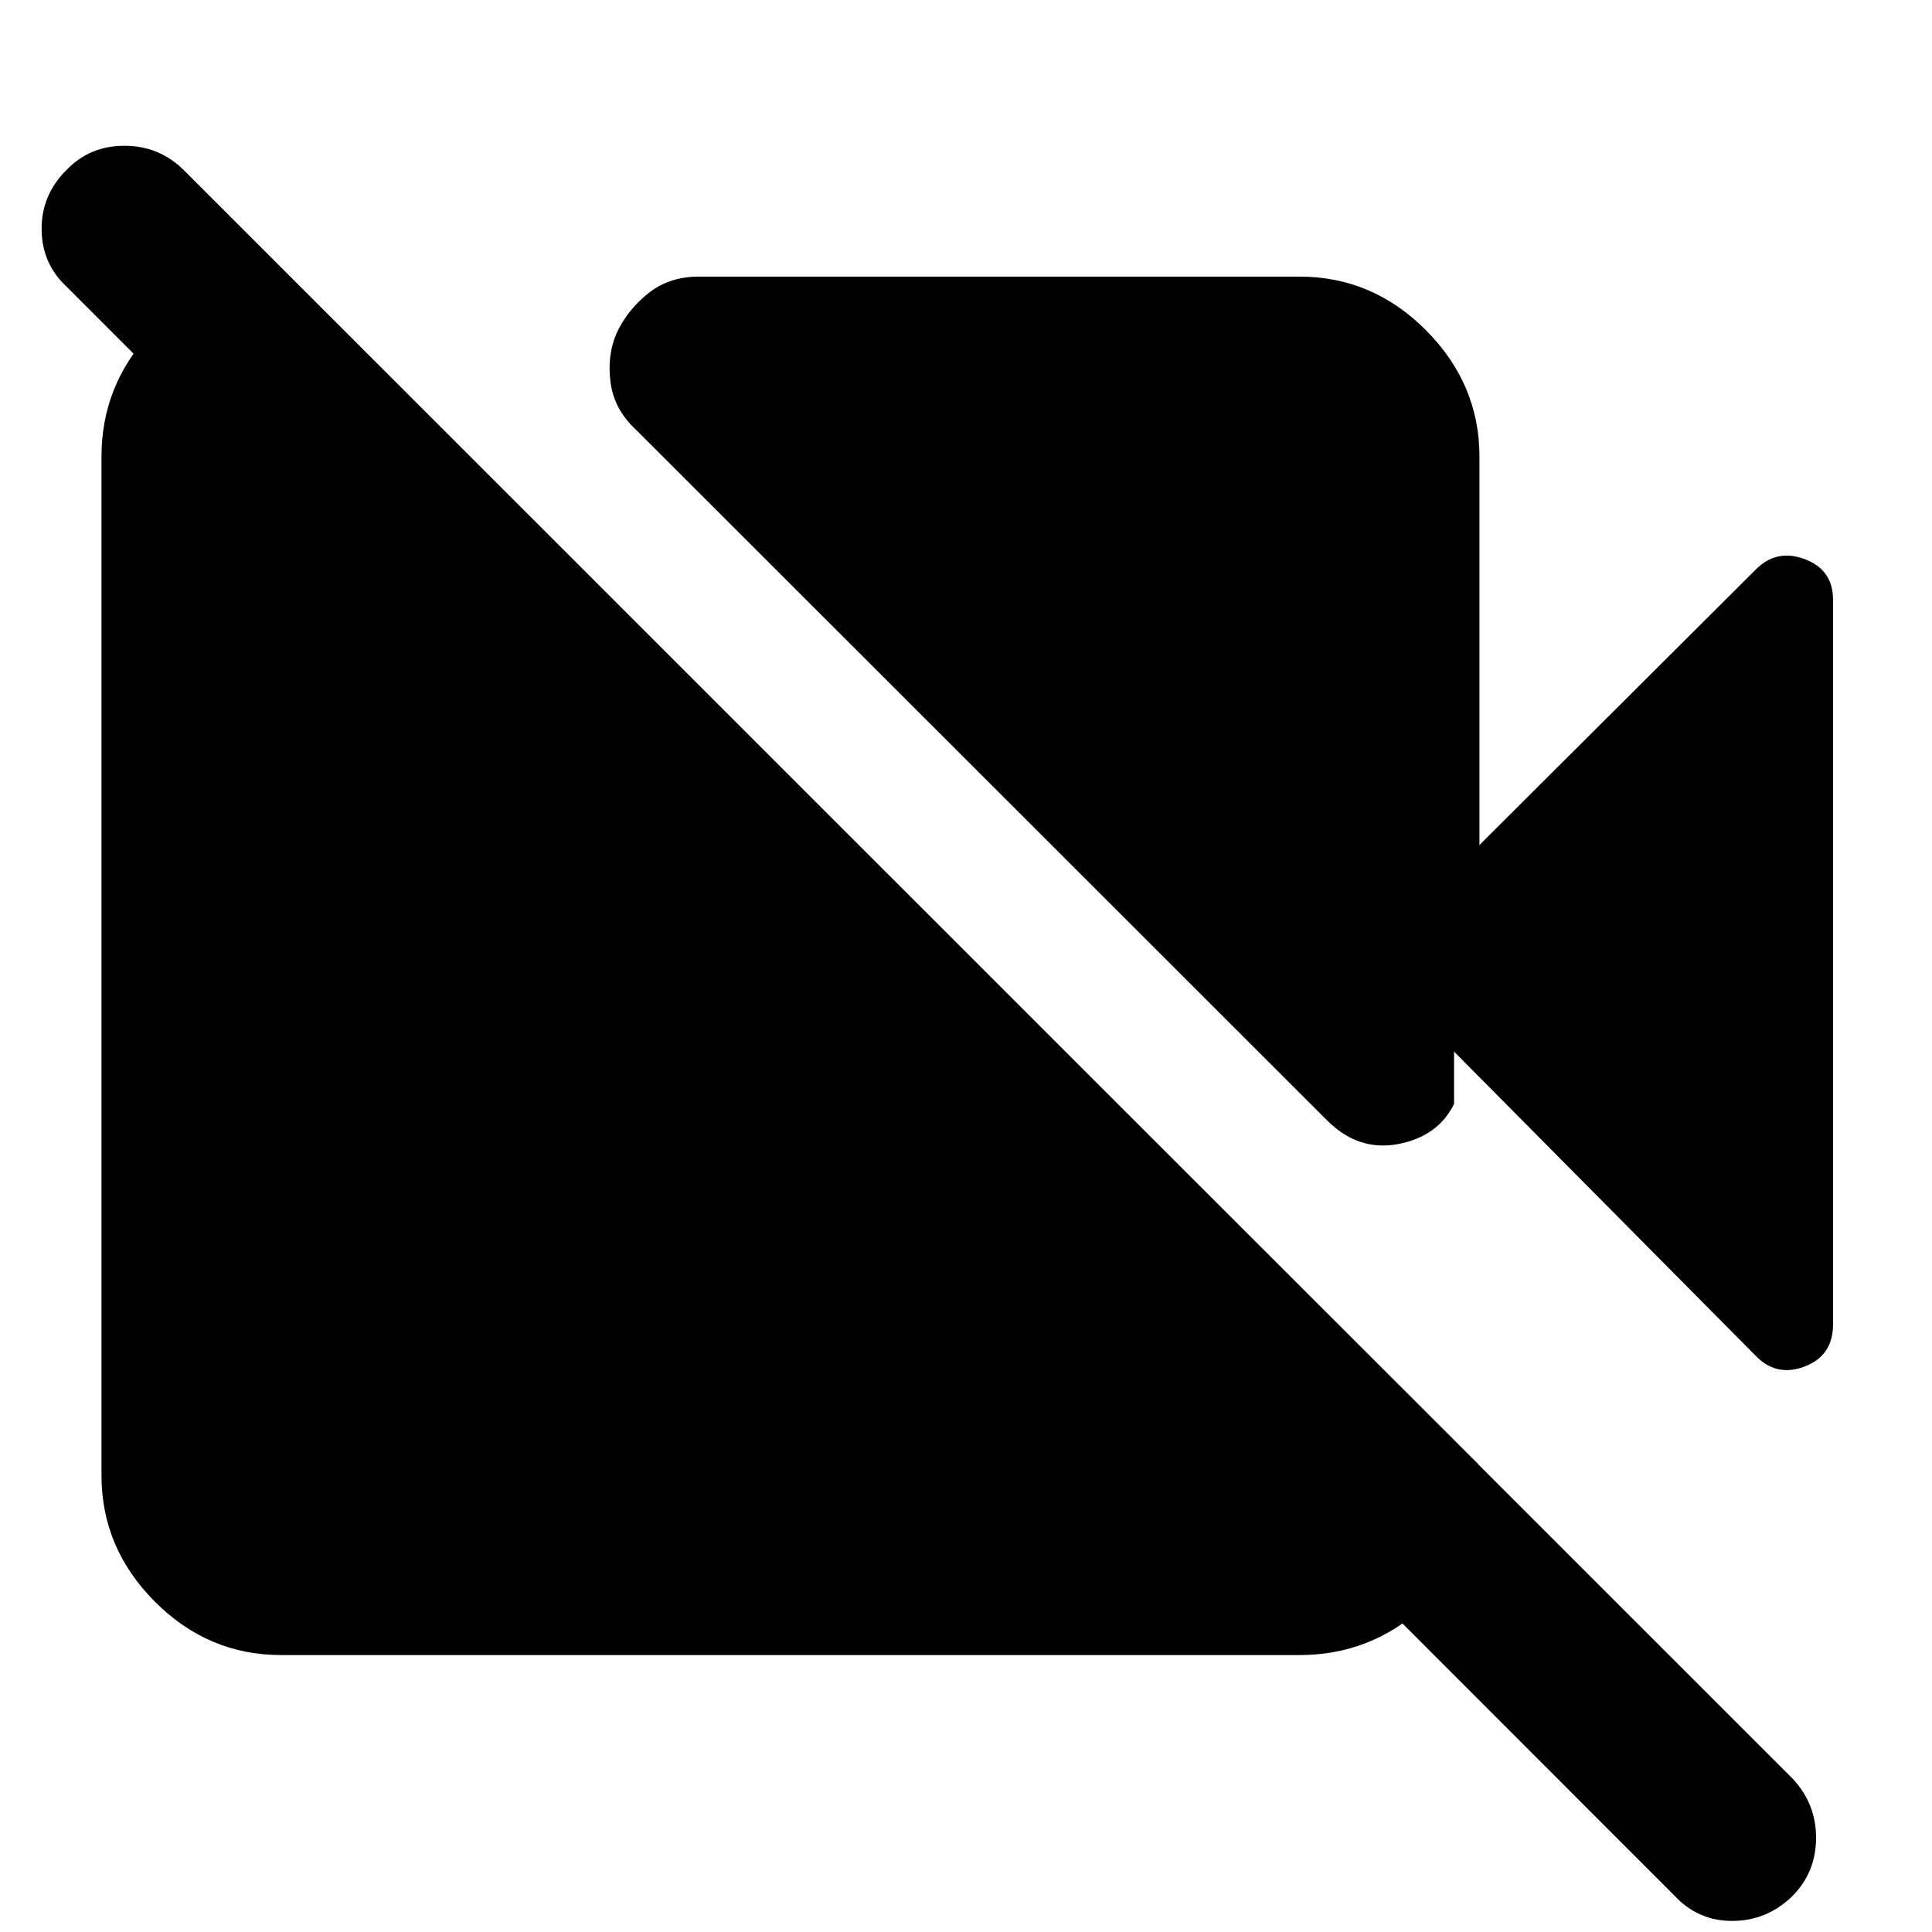 <svg xmlns="http://www.w3.org/2000/svg" height="40" viewBox="0 -960 960 960" width="40"><path d="m735.13-540.13 137.48-137.05q10.3-10.22 24.26-4.95 13.96 5.28 13.96 20.16v359.99q0 15.54-13.96 20.94-13.96 5.4-24.26-5.06l-150.1-151.37v26q-7.88 16.14-27.79 19.94-19.91 3.79-35.55-12.01L316.12-746.36q-10.9-10.06-12.72-23.47-1.83-13.41 2.92-24.47 5.14-11.31 15.57-19.78 10.44-8.47 25.31-8.47h298.51q36.31 0 62.87 26.67 26.55 26.68 26.55 62.75v193ZM832.1-17.99 33.17-817.48q-12.41-11.51-12.49-28.64-.08-17.13 12.49-29.55 11.51-11.9 28.65-11.9 17.13 0 29.3 11.9L890.77-76.18q11.74 12.57 11.62 29.63-.11 17.05-11.86 28.8Q877.96-5.58 860.9-5.5q-17.05.08-28.8-12.49ZM143.97-822.55l590.59 590.08v12.67q-1.84 35.14-27.82 58.67-25.99 23.52-61.03 23.52H139.69q-36.31 0-62.79-26.59-26.47-26.6-26.47-62.67v-506.26q0-34.96 23.95-61.03 23.95-26.08 57.24-27.91l12.35-.48Z"/></svg>
